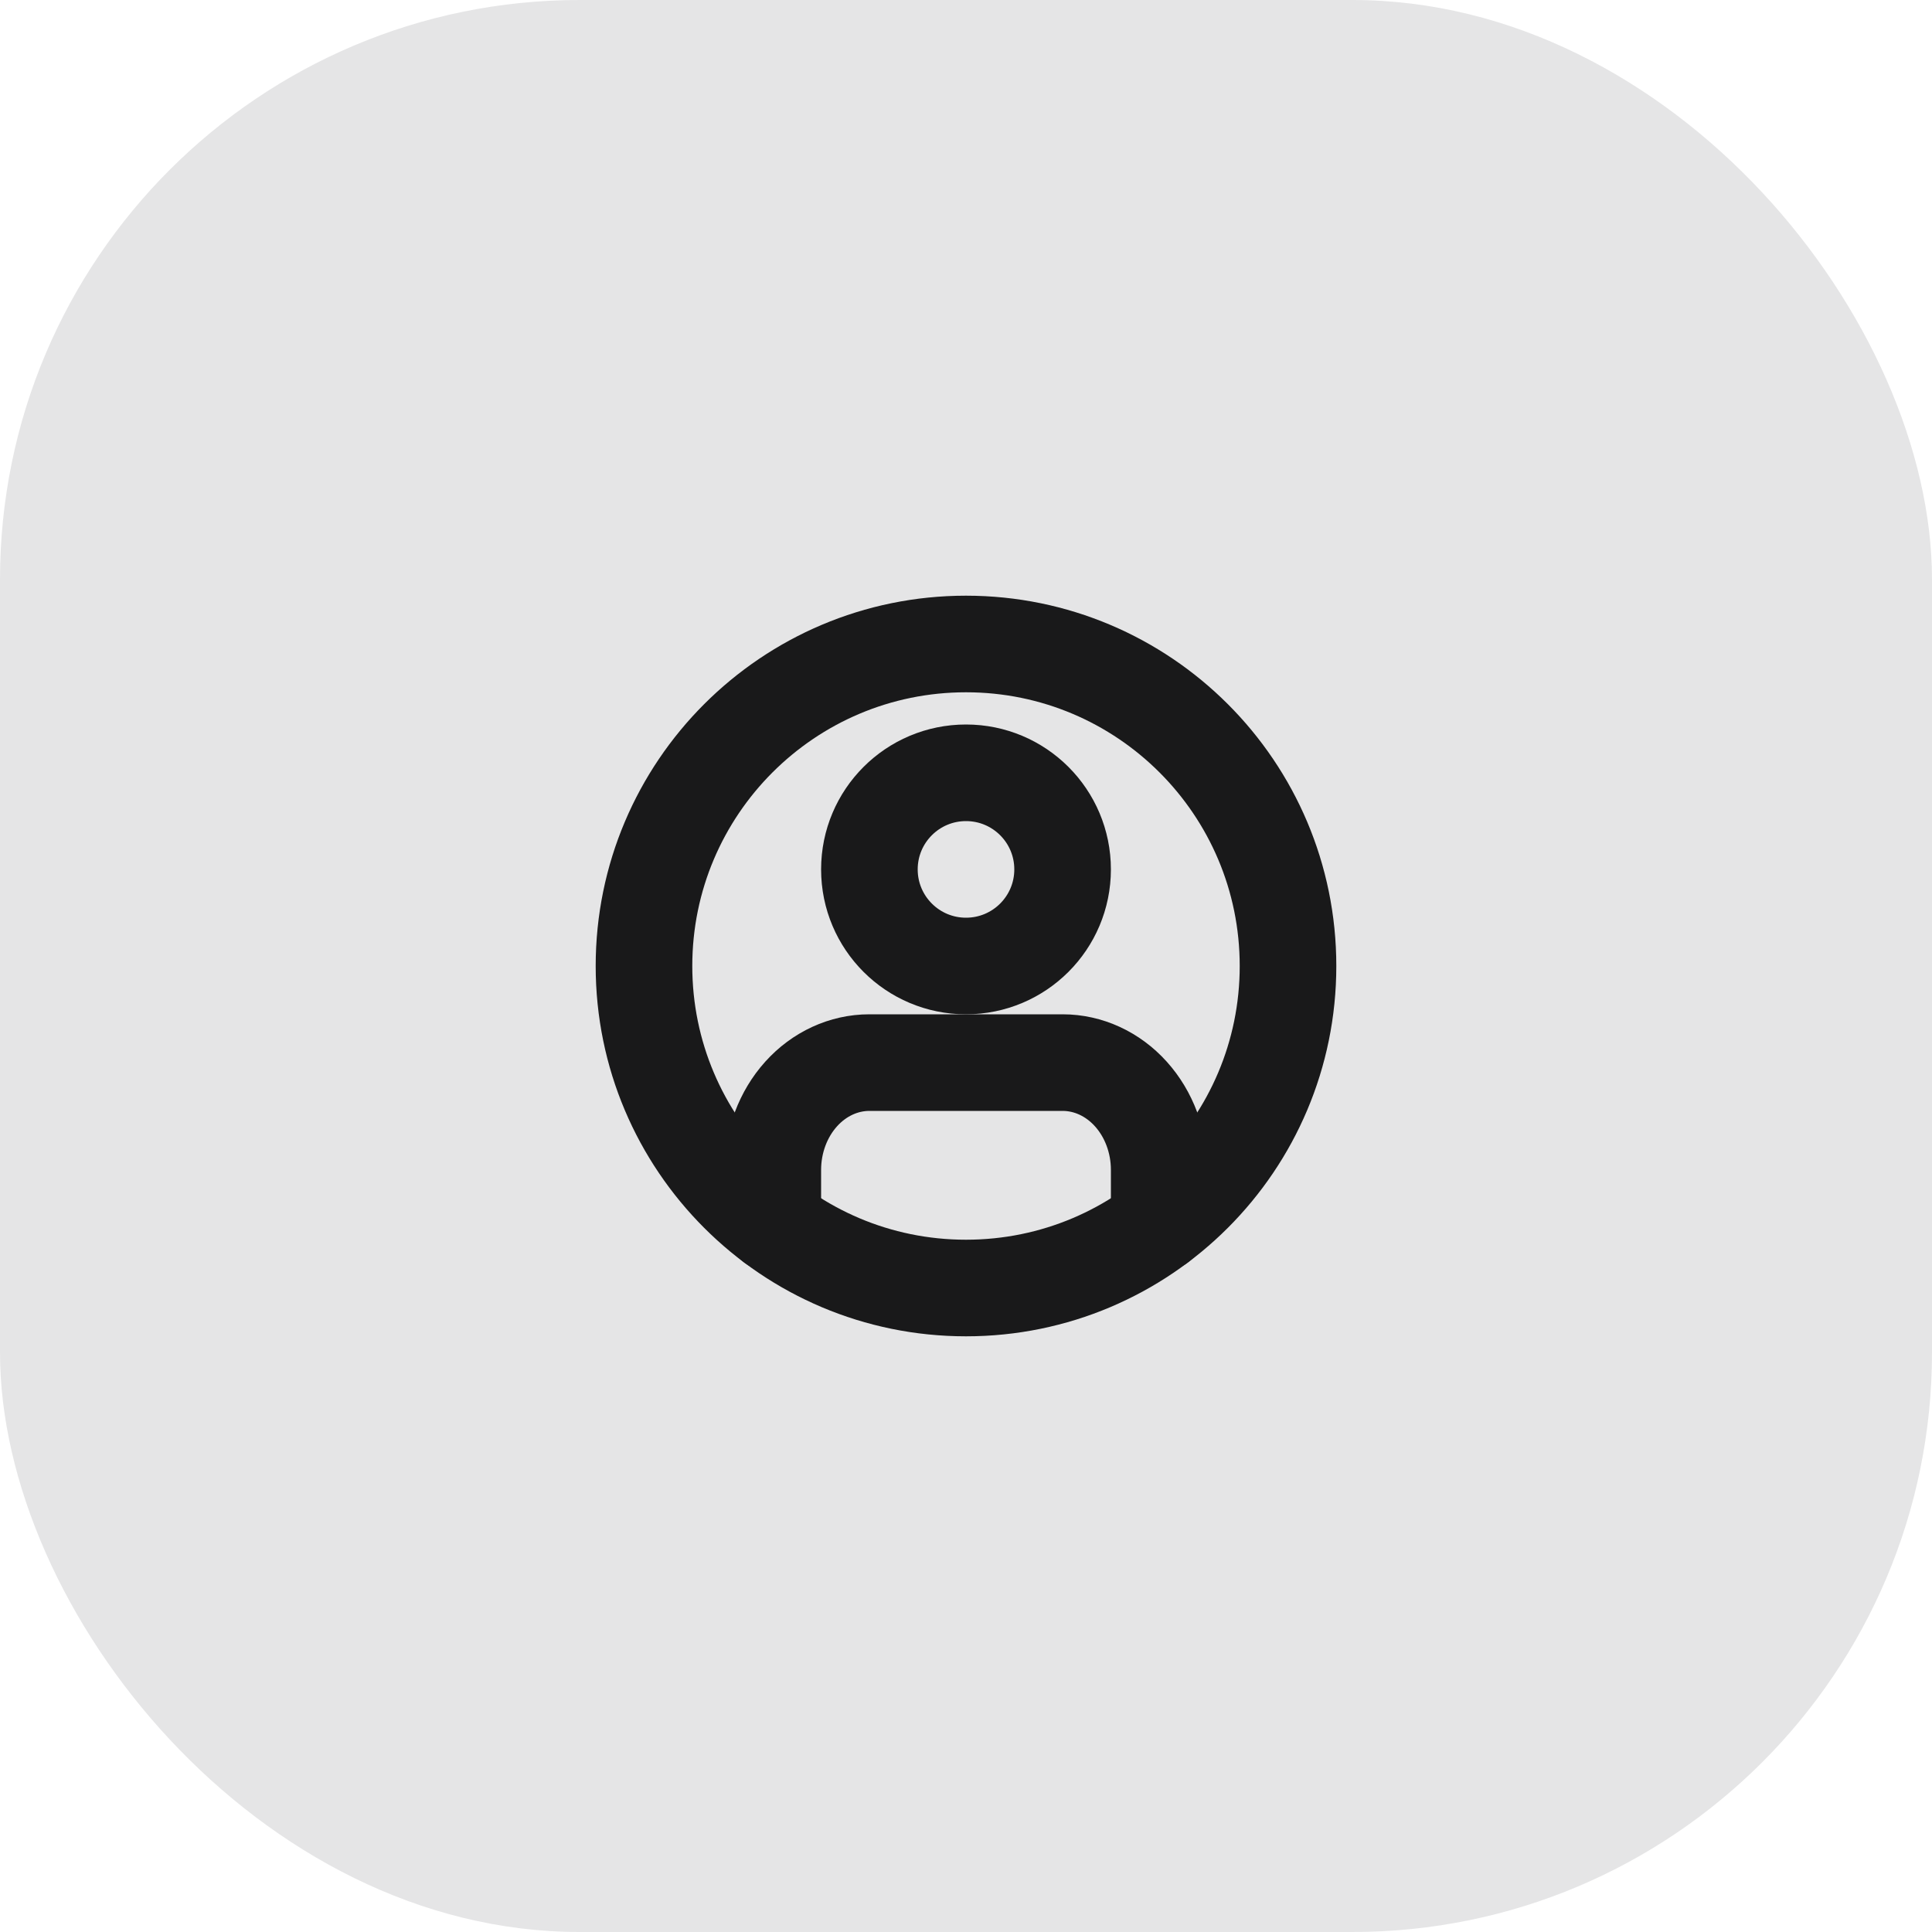 <svg width="40" height="40" viewBox="0 0 40 40" fill="none" xmlns="http://www.w3.org/2000/svg">
<rect width="40" height="40" rx="12" fill="#E5E5E6"/>
<g clip-path="url(#clip0_2135_21159)">
<path d="M20 26.667C23.682 26.667 26.667 23.682 26.667 20C26.667 16.318 23.682 13.333 20 13.333C16.318 13.333 13.333 16.318 13.333 20C13.333 23.682 16.318 26.667 20 26.667Z" stroke="#19191A" stroke-width="2" stroke-linecap="round" stroke-linejoin="round"/>
<path d="M24 25.333V24.222C24 23.633 23.789 23.068 23.414 22.651C23.039 22.234 22.53 22 22 22H18C17.47 22 16.961 22.234 16.586 22.651C16.211 23.068 16 23.633 16 24.222V25.333" stroke="#19191A" stroke-width="2" stroke-linecap="round" stroke-linejoin="round"/>
<path d="M20 20C21.105 20 22 19.105 22 18C22 16.895 21.105 16 20 16C18.895 16 18 16.895 18 18C18 19.105 18.895 20 20 20Z" stroke="#19191A" stroke-width="2" stroke-linecap="round" stroke-linejoin="round"/>
</g>
<defs>
<clipPath id="clip0_2135_21159">
<rect width="16" height="16" fill="white" transform="translate(12 12)"/>
</clipPath>
</defs>
</svg>
